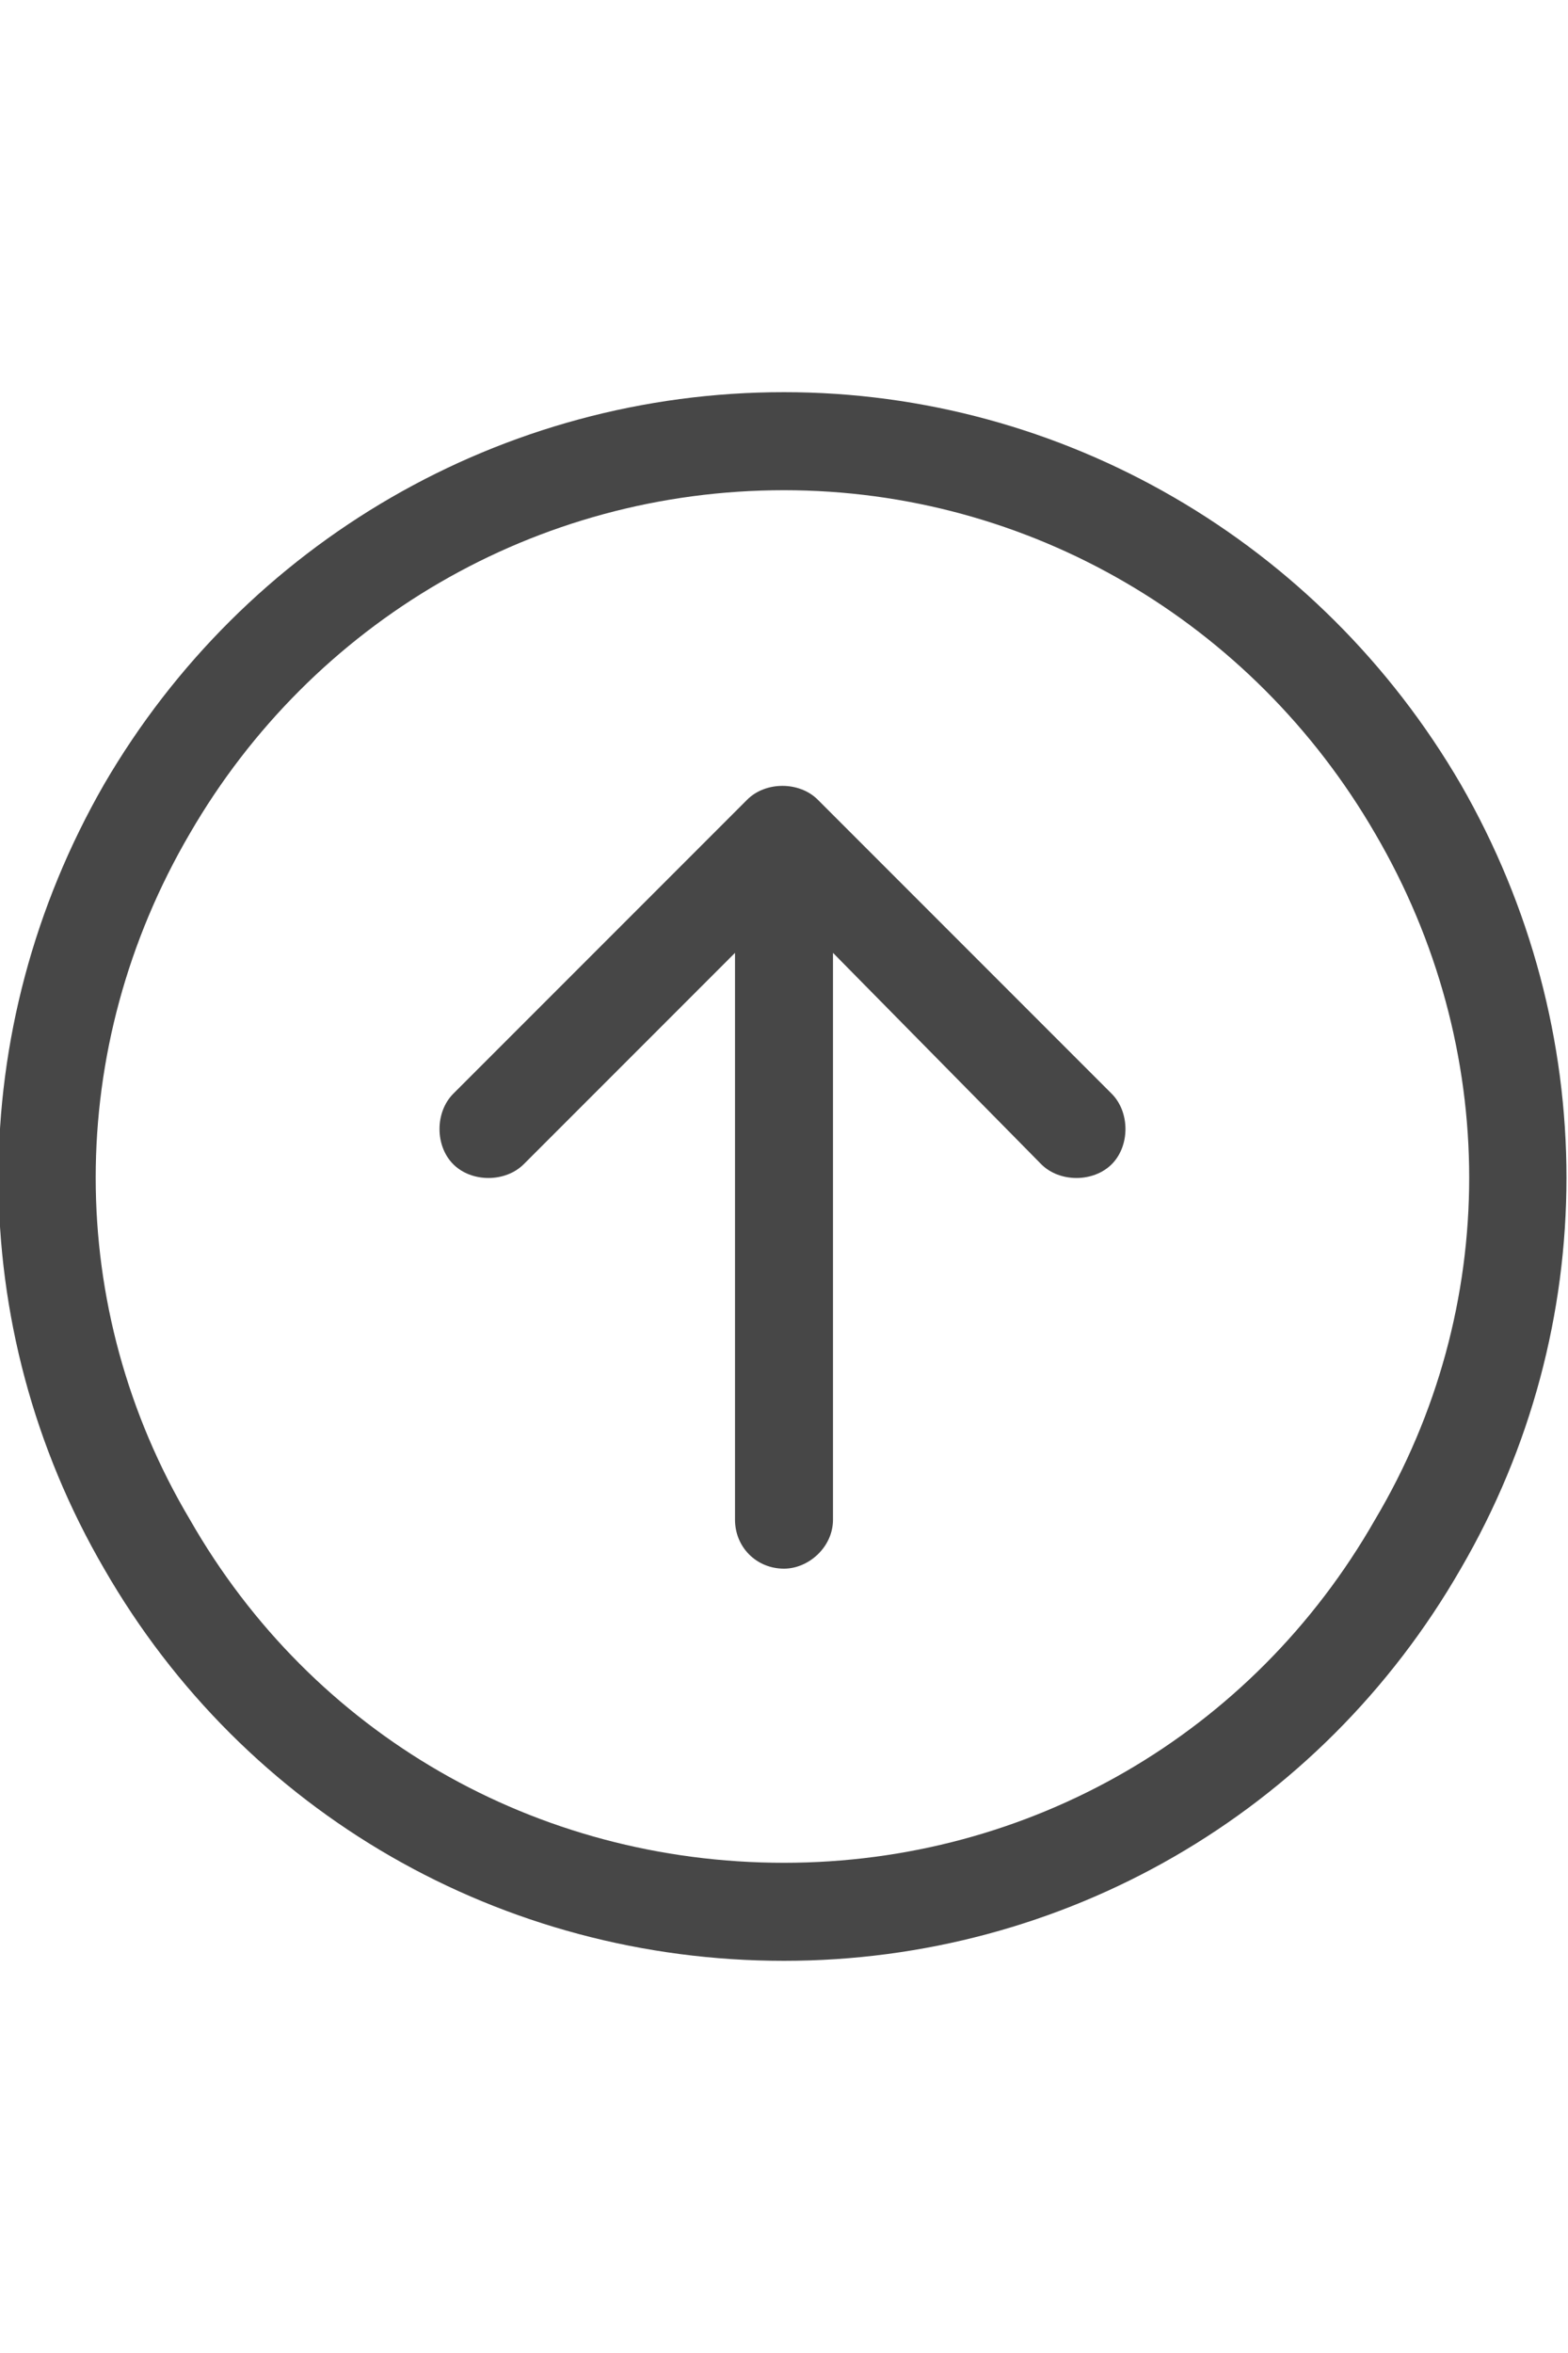 <svg width="16" height="24" viewBox="0 0 16 24" fill="none" xmlns="http://www.w3.org/2000/svg">
<g id="label-paired / md / circle-arrow-up-md / regular" clip-path="url(#clip0_2556_14868)">
<path id="icon" d="M8 5C5.469 5 3.188 6.344 1.938 8.5C0.656 10.688 0.656 13.344 1.938 15.5C3.188 17.688 5.469 19 8 19C10.5 19 12.781 17.688 14.031 15.5C15.312 13.344 15.312 10.688 14.031 8.5C12.781 6.344 10.5 5 8 5ZM8 20C5.125 20 2.5 18.5 1.062 16C-0.375 13.531 -0.375 10.5 1.062 8C2.5 5.531 5.125 4 8 4C10.844 4 13.469 5.531 14.906 8C16.344 10.5 16.344 13.531 14.906 16C13.469 18.5 10.844 20 8 20ZM11.344 11.156C11.531 11.344 11.531 11.688 11.344 11.875C11.156 12.062 10.812 12.062 10.625 11.875L8.5 9.719V15.5C8.5 15.781 8.25 16 8 16C7.719 16 7.5 15.781 7.5 15.5V9.719L5.344 11.875C5.156 12.062 4.812 12.062 4.625 11.875C4.438 11.688 4.438 11.344 4.625 11.156L7.625 8.156C7.812 7.969 8.156 7.969 8.344 8.156L11.344 11.156Z" fill="black" fill-opacity="0.72"/>
</g>
<defs>
<clipPath id="clip0_2556_14868">
<rect width="16" height="24" fill="white"/>
</clipPath>
</defs>
</svg>
